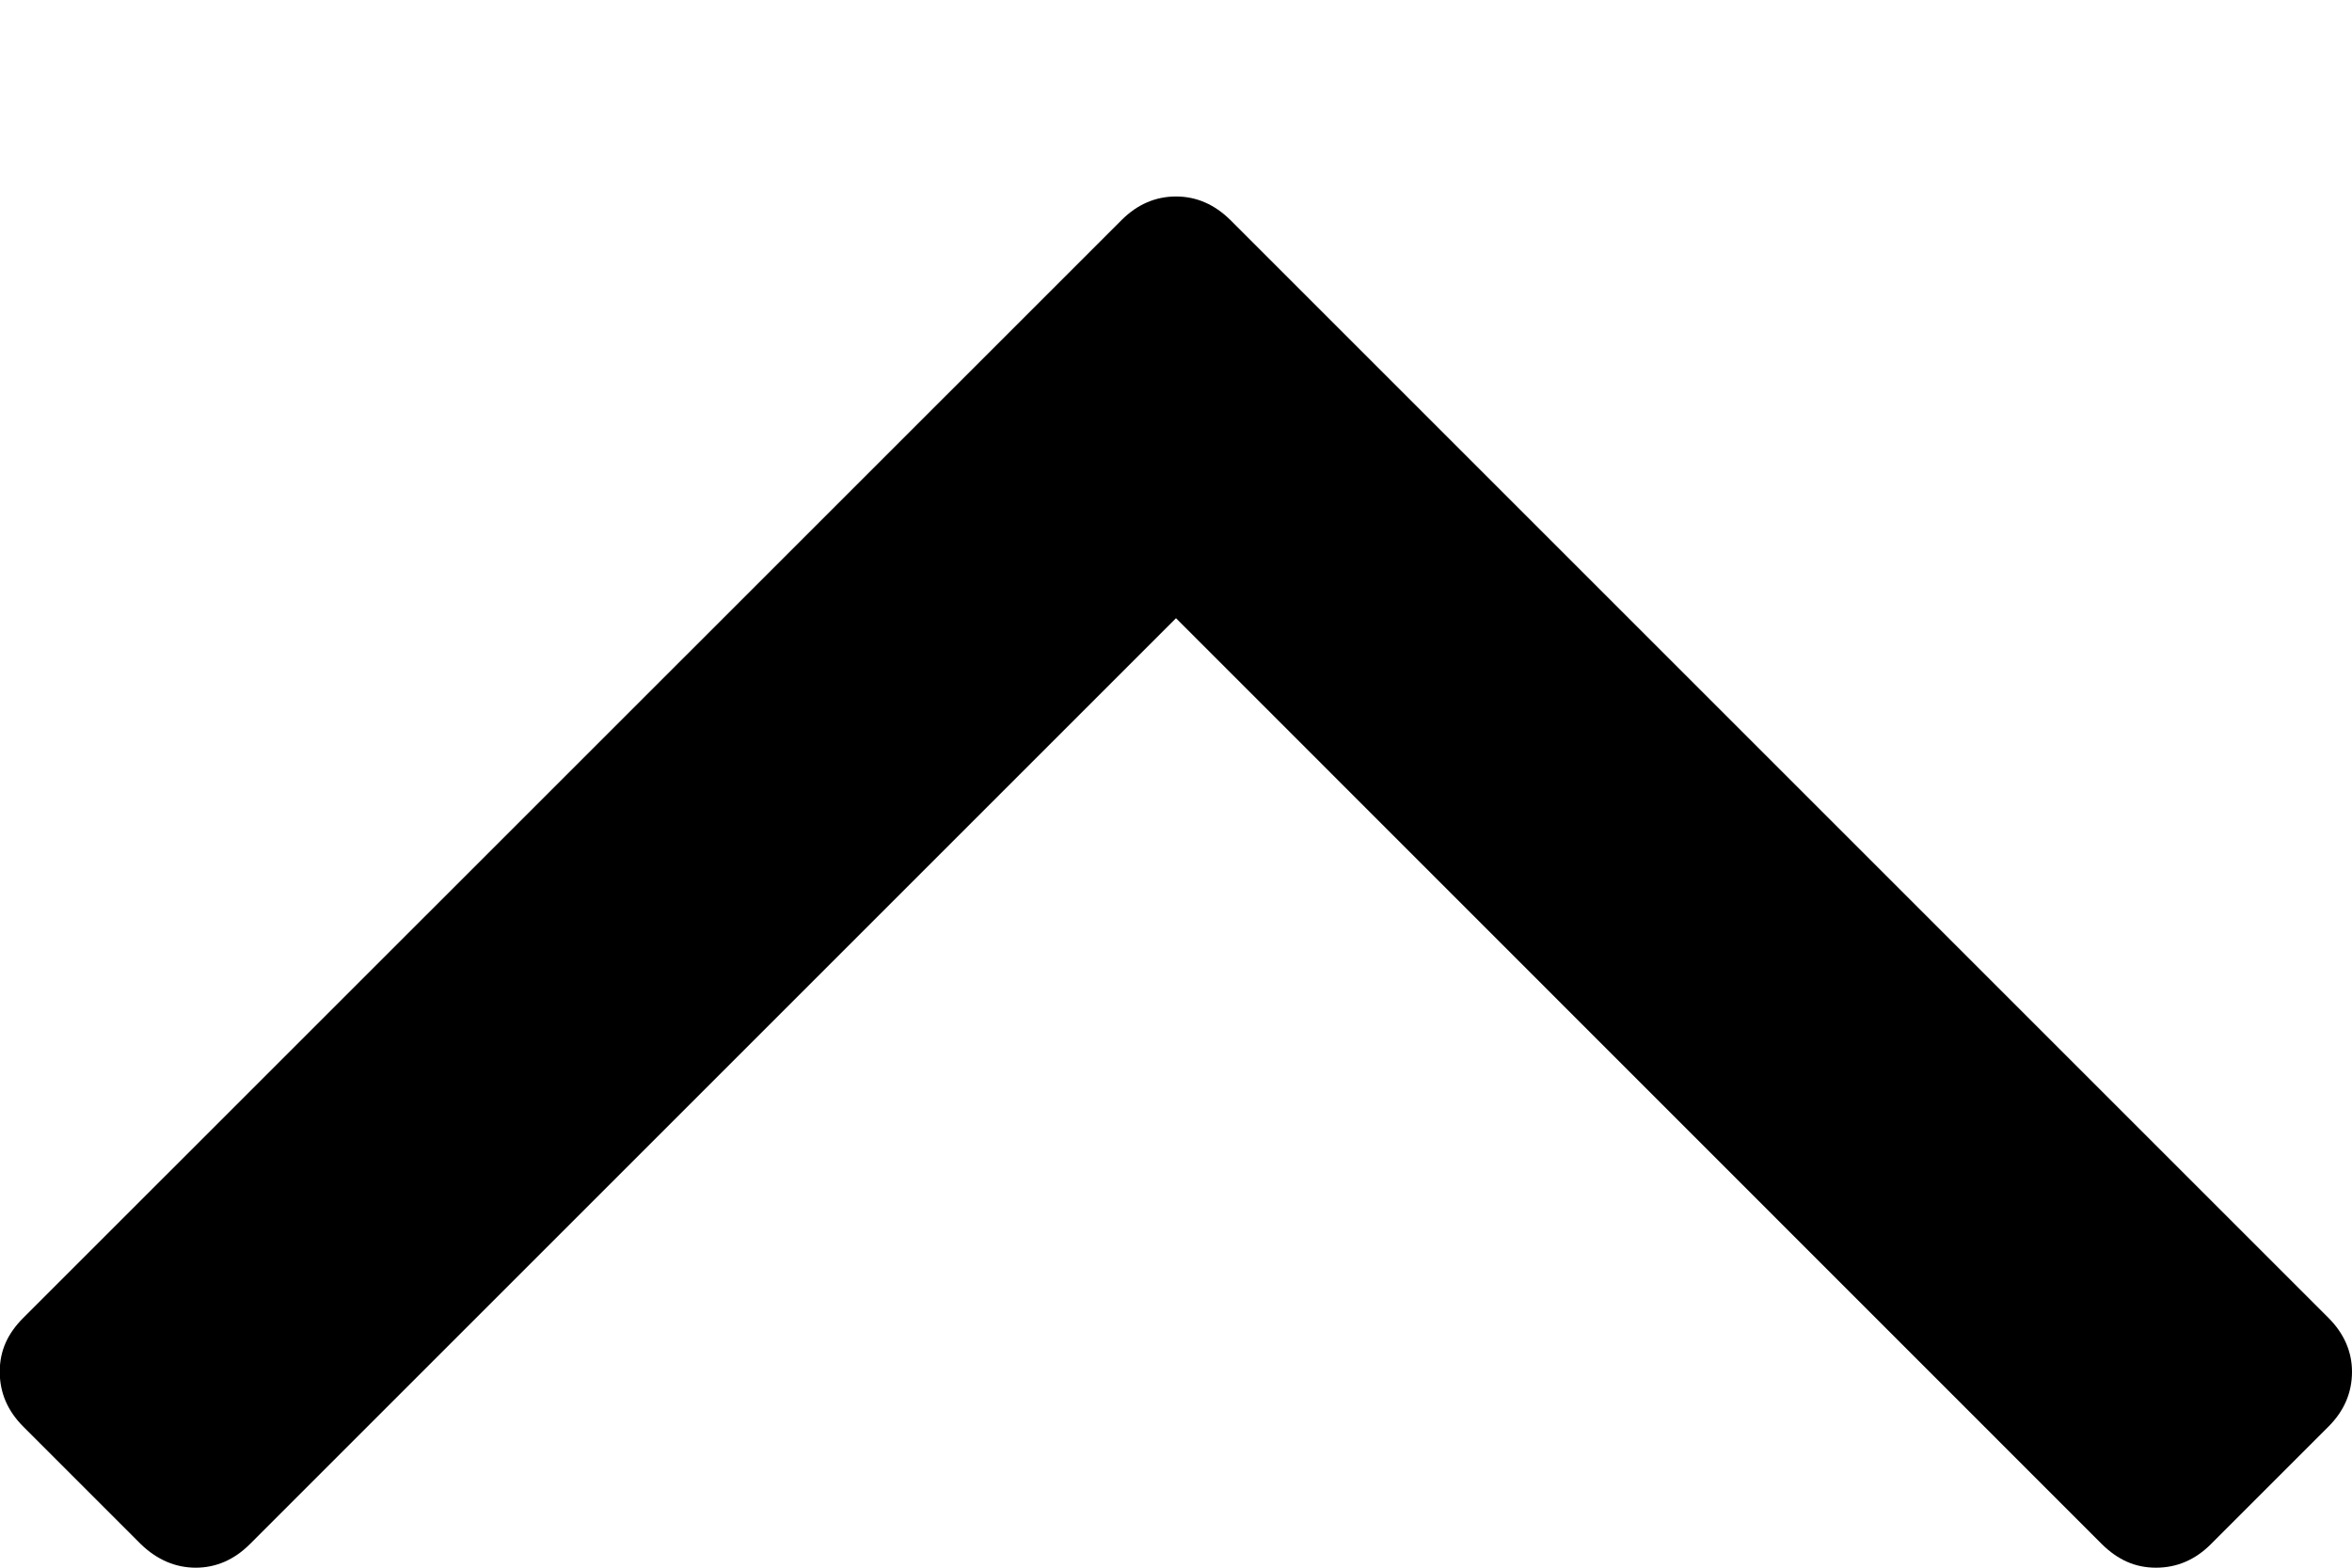 <?xml version="1.0" encoding="UTF-8"?>
<svg width="9px" height="6px" viewBox="0 0 9 6" version="1.1" xmlns="http://www.w3.org/2000/svg" xmlns:xlink="http://www.w3.org/1999/xlink">
    <!-- Generator: Sketch 49.1 (51147) - http://www.bohemiancoding.com/sketch -->
    <title>arrow</title>
    <desc>Created with Sketch.</desc>
    <defs></defs>
    <g id="Page-1" stroke="none" stroke-width="1" fill="none" fill-rule="evenodd">
        <g id="arrow" transform="translate(4, 3) rotate(180) translate(-4, -3) translate(-1, 0)" fill="#000000" fill-rule="nonzero">
            <path d="M0,0.75 C0,0.67 0.03,0.6 0.09,0.54 L0.54,0.09 C0.6,0.03 0.67,0 0.75,0 C0.83,0 0.896,0.03 0.957,0.09 L4.5,3.634 L8.044,0.09 C8.104,0.03 8.174,0 8.251,0 C8.328,0 8.399,0.03 8.461,0.09 L8.911,0.54 C8.971,0.6 9.001,0.67 9.001,0.75 C9.001,0.83 8.971,0.896 8.911,0.956 L4.708,5.158 C4.648,5.218 4.578,5.248 4.5,5.248 C4.422,5.248 4.353,5.218 4.292,5.158 L0.09,0.956 C0.03,0.896 0,0.826 0,0.75 Z" id="Shape"></path>
        </g>
    </g>
</svg>